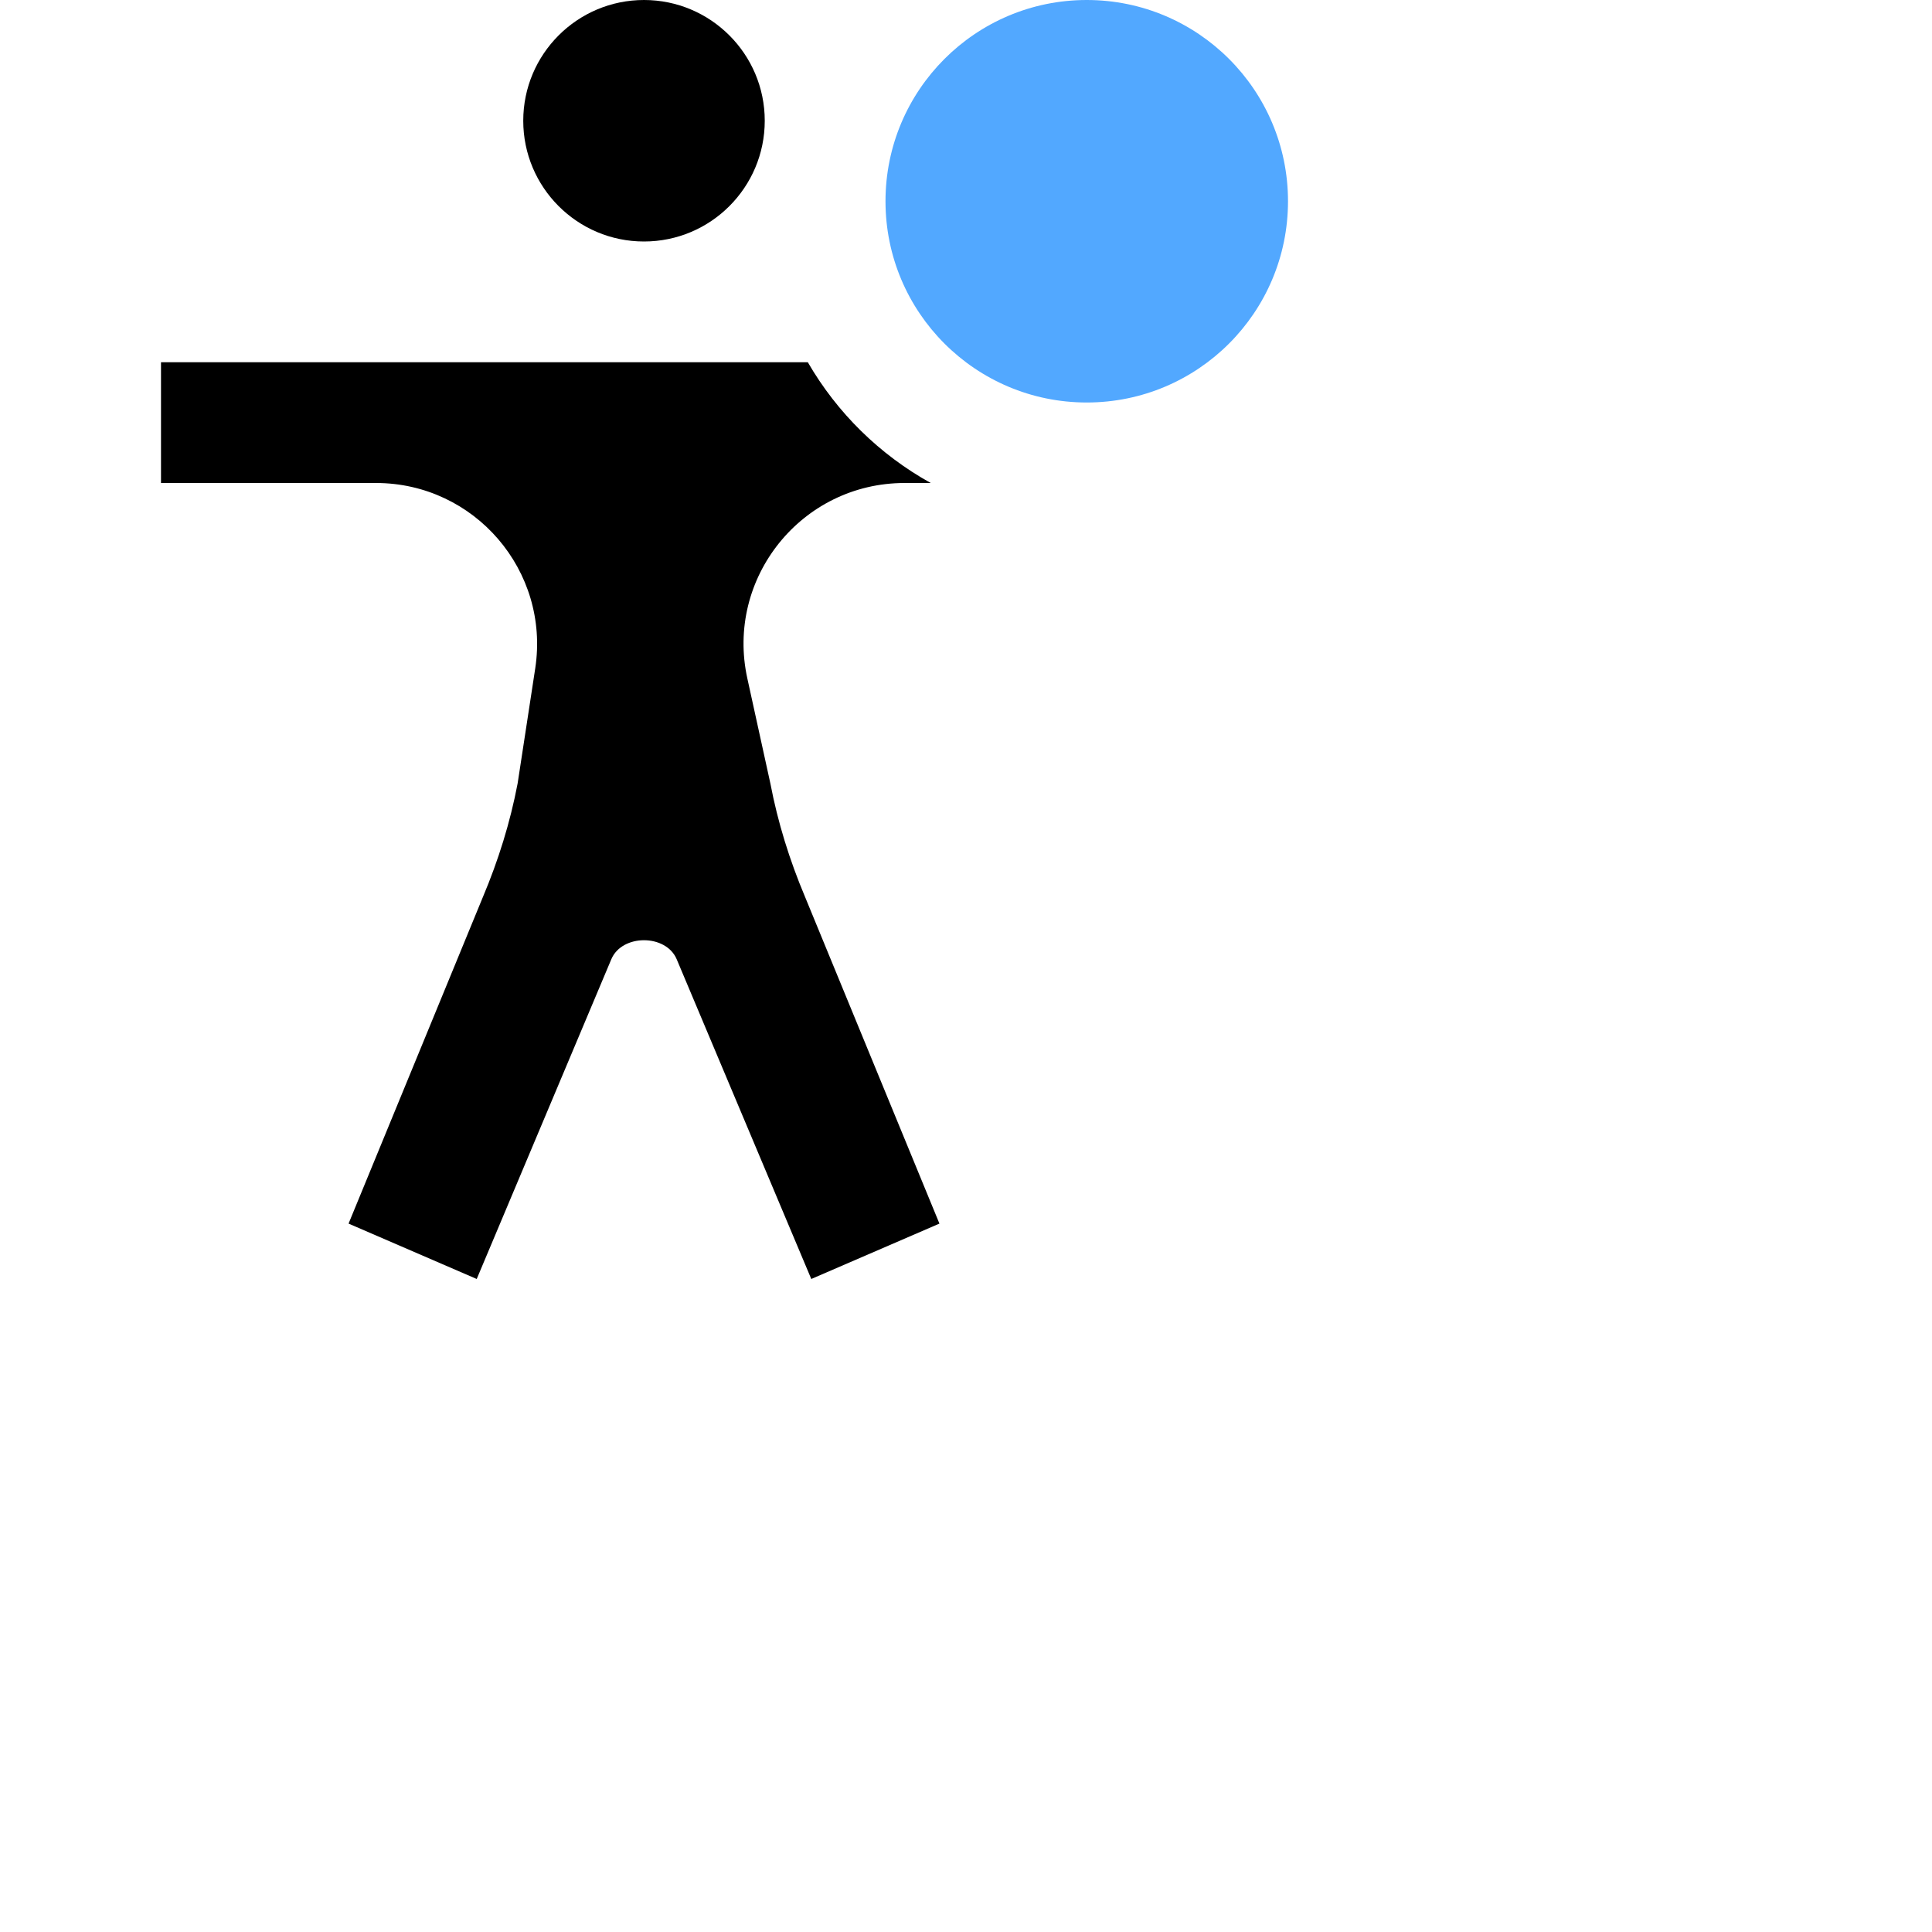 <svg xmlns="http://www.w3.org/2000/svg" height="16" stroke-linejoin="round"  viewBox="0 0 24 24" width="16">
  <circle cx="13.5" cy="2.5" r="2.5" fill="#52a8ff"></circle>
  <path fill-rule="evenodd" clip-rule="evenodd" d="M10.035 4.5H2V6H4.671C5.896 6 6.833 7.091 6.649 8.302L6.43 9.733C6.338 10.216 6.191 10.687 6 11.14L4.33 15.2L5.922 15.888L7.594 11.916C7.727 11.601 8.273 11.601 8.406 11.916L10.078 15.888L11.67 15.2L10 11.14C9.809 10.687 9.662 10.216 9.57 9.733L9.284 8.429C9.009 7.181 9.959 6 11.237 6H11.562C10.927 5.648 10.398 5.128 10.035 4.5ZM9.5 1.5C9.5 2.328 8.828 3 8 3C7.172 3 6.5 2.328 6.5 1.5C6.5 0.672 7.172 0 8 0C8.828 0 9.5 0.672 9.5 1.5Z" fill="currentColor"></path>
</svg>